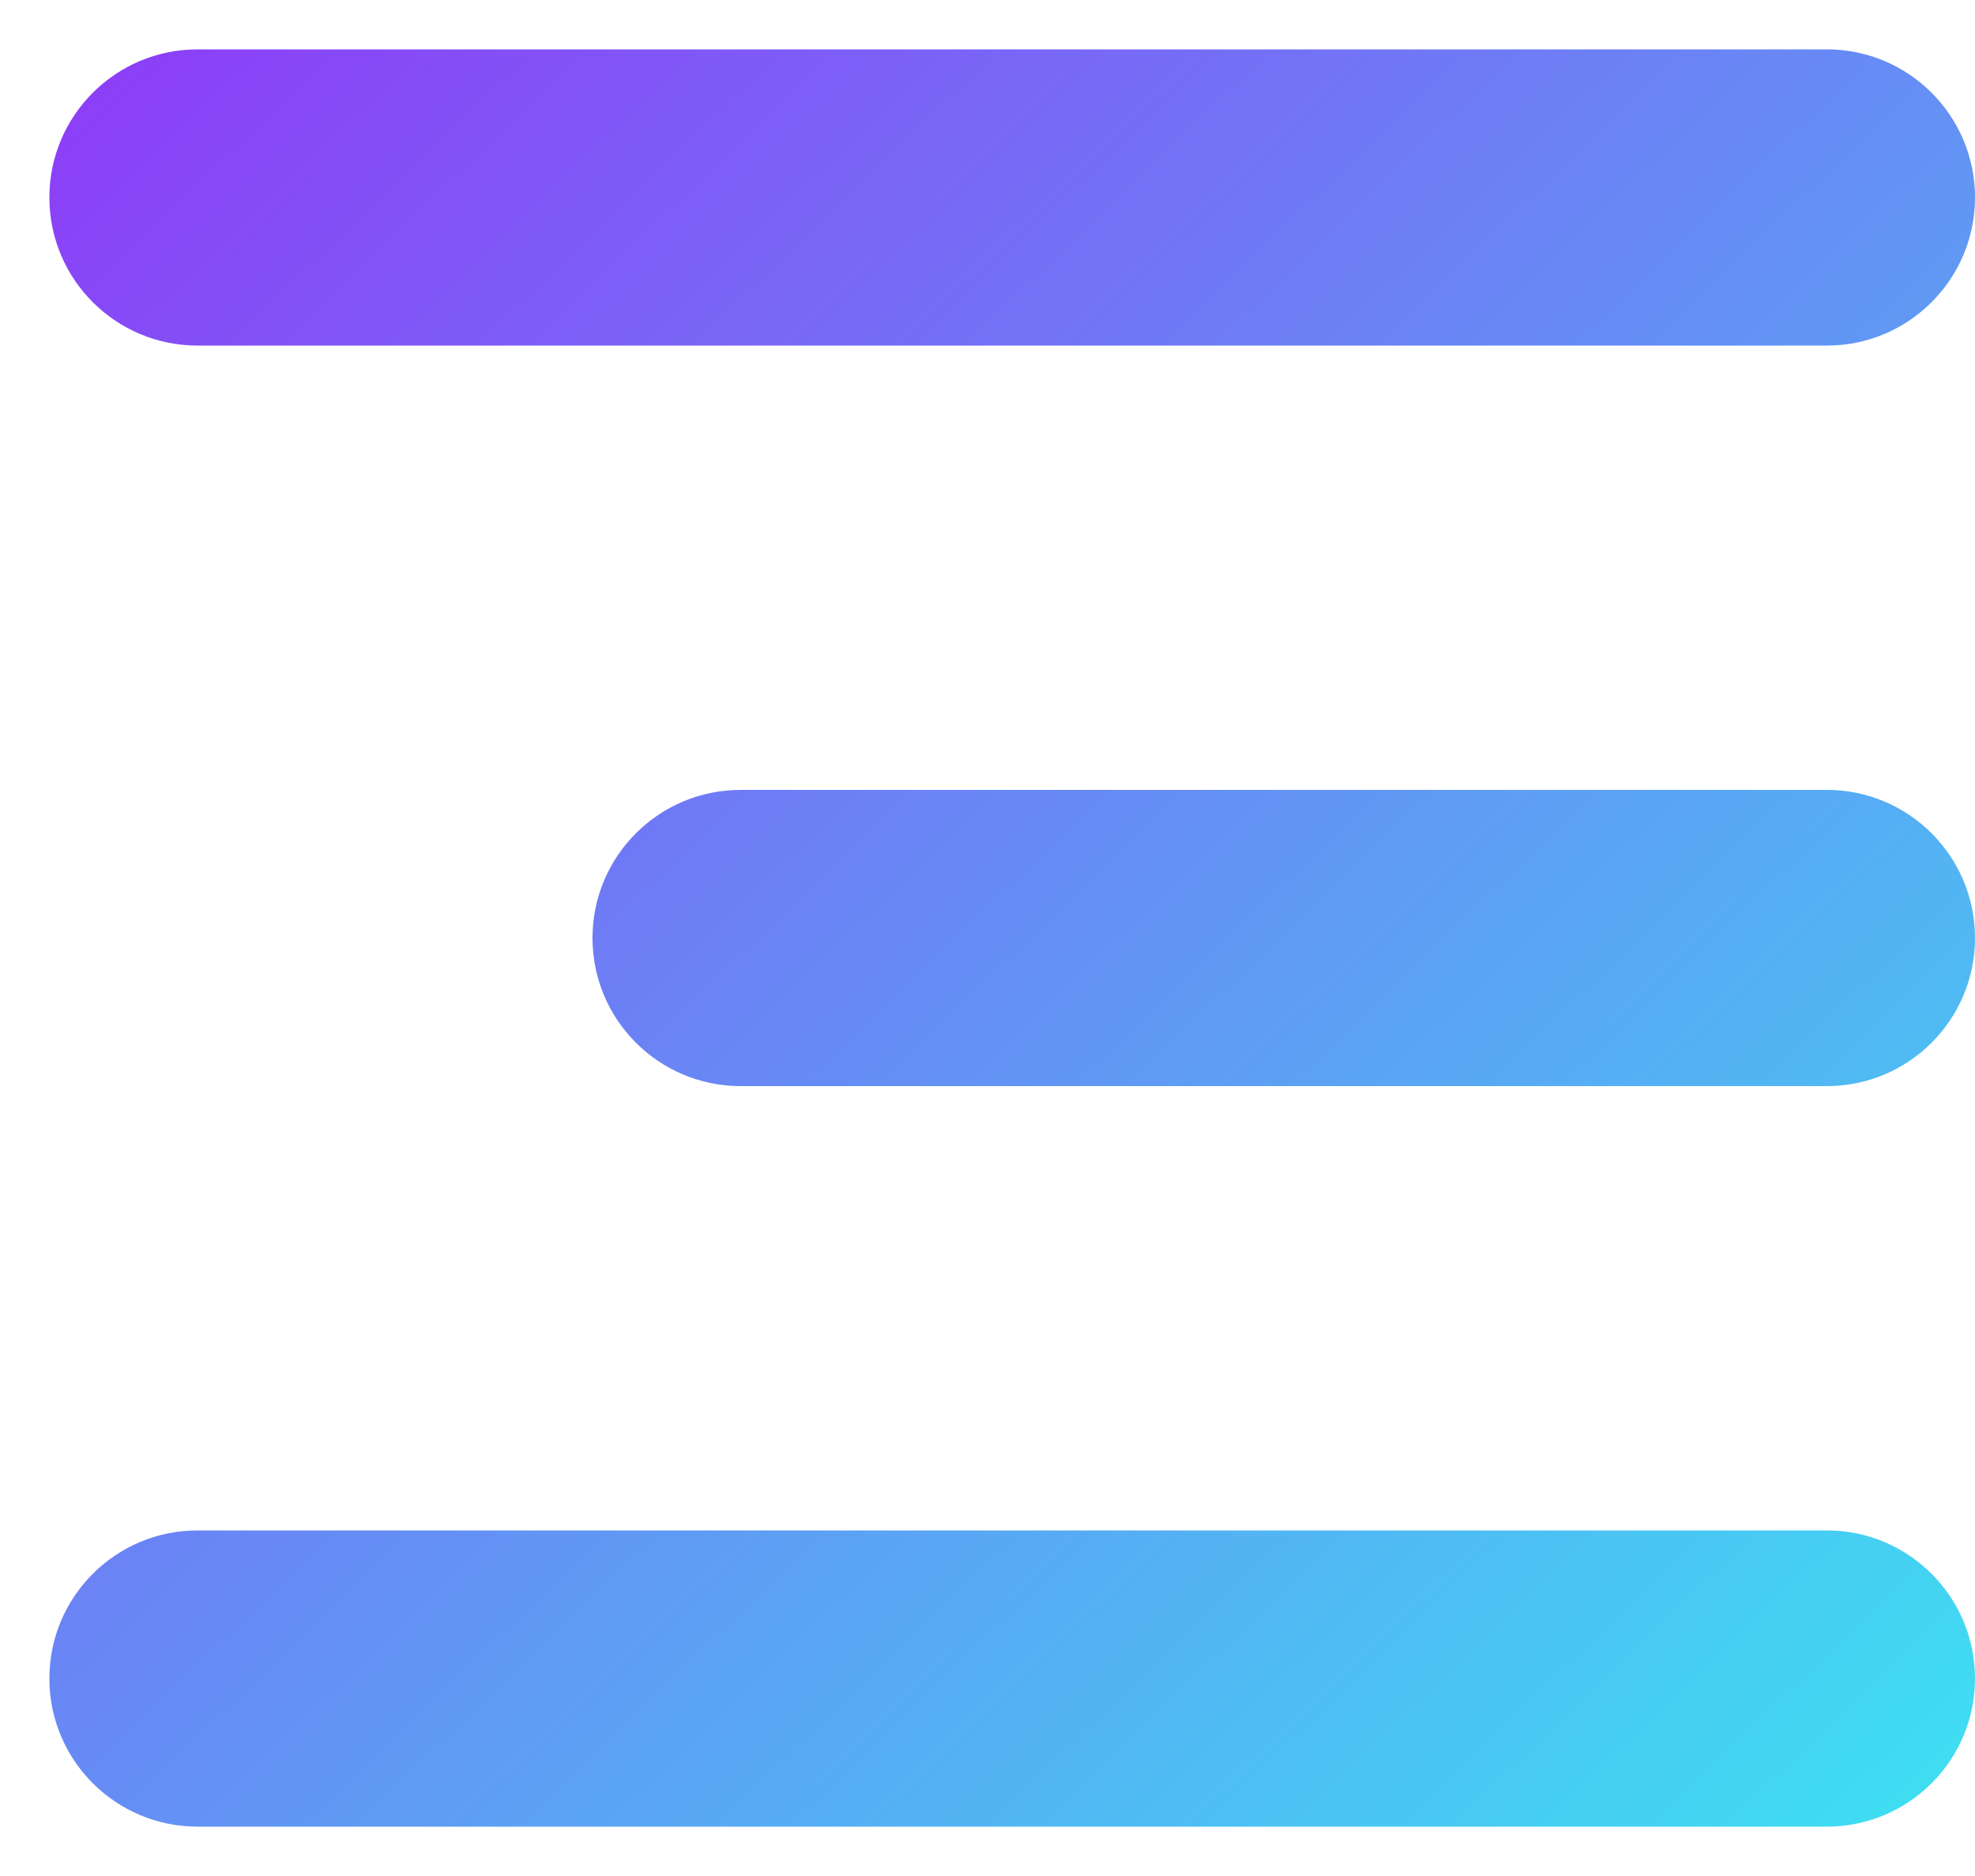 <svg width="20" height="19" viewBox="0 0 20 19" fill="none" xmlns="http://www.w3.org/2000/svg">
<path fill-rule="evenodd" clip-rule="evenodd" d="M0.5 2C0.5 1.172 1.172 0.5 2 0.5H18.5C19.328 0.5 20 1.172 20 2C20 2.828 19.328 3.5 18.5 3.5H2C1.172 3.5 0.5 2.828 0.5 2ZM6 9.5C6 8.672 6.672 8 7.5 8H18.5C19.328 8 20 8.672 20 9.5C20 10.328 19.328 11 18.5 11H7.5C6.672 11 6 10.328 6 9.5ZM0.5 17C0.5 16.172 1.172 15.5 2 15.5H18.5C19.328 15.5 20 16.172 20 17C20 17.828 19.328 18.5 18.5 18.5H2C1.172 18.5 0.5 17.828 0.5 17Z" fill="url(#paint0_linear_198_2)"/>
<defs>
<linearGradient id="paint0_linear_198_2" x1="0.5" y1="0.5" x2="19.209" y2="19.998" gradientUnits="userSpaceOnUse">
<stop stop-color="#8E3BF7"/>
<stop offset="1" stop-color="#3BE4F2"/>
</linearGradient>
</defs>
</svg>
